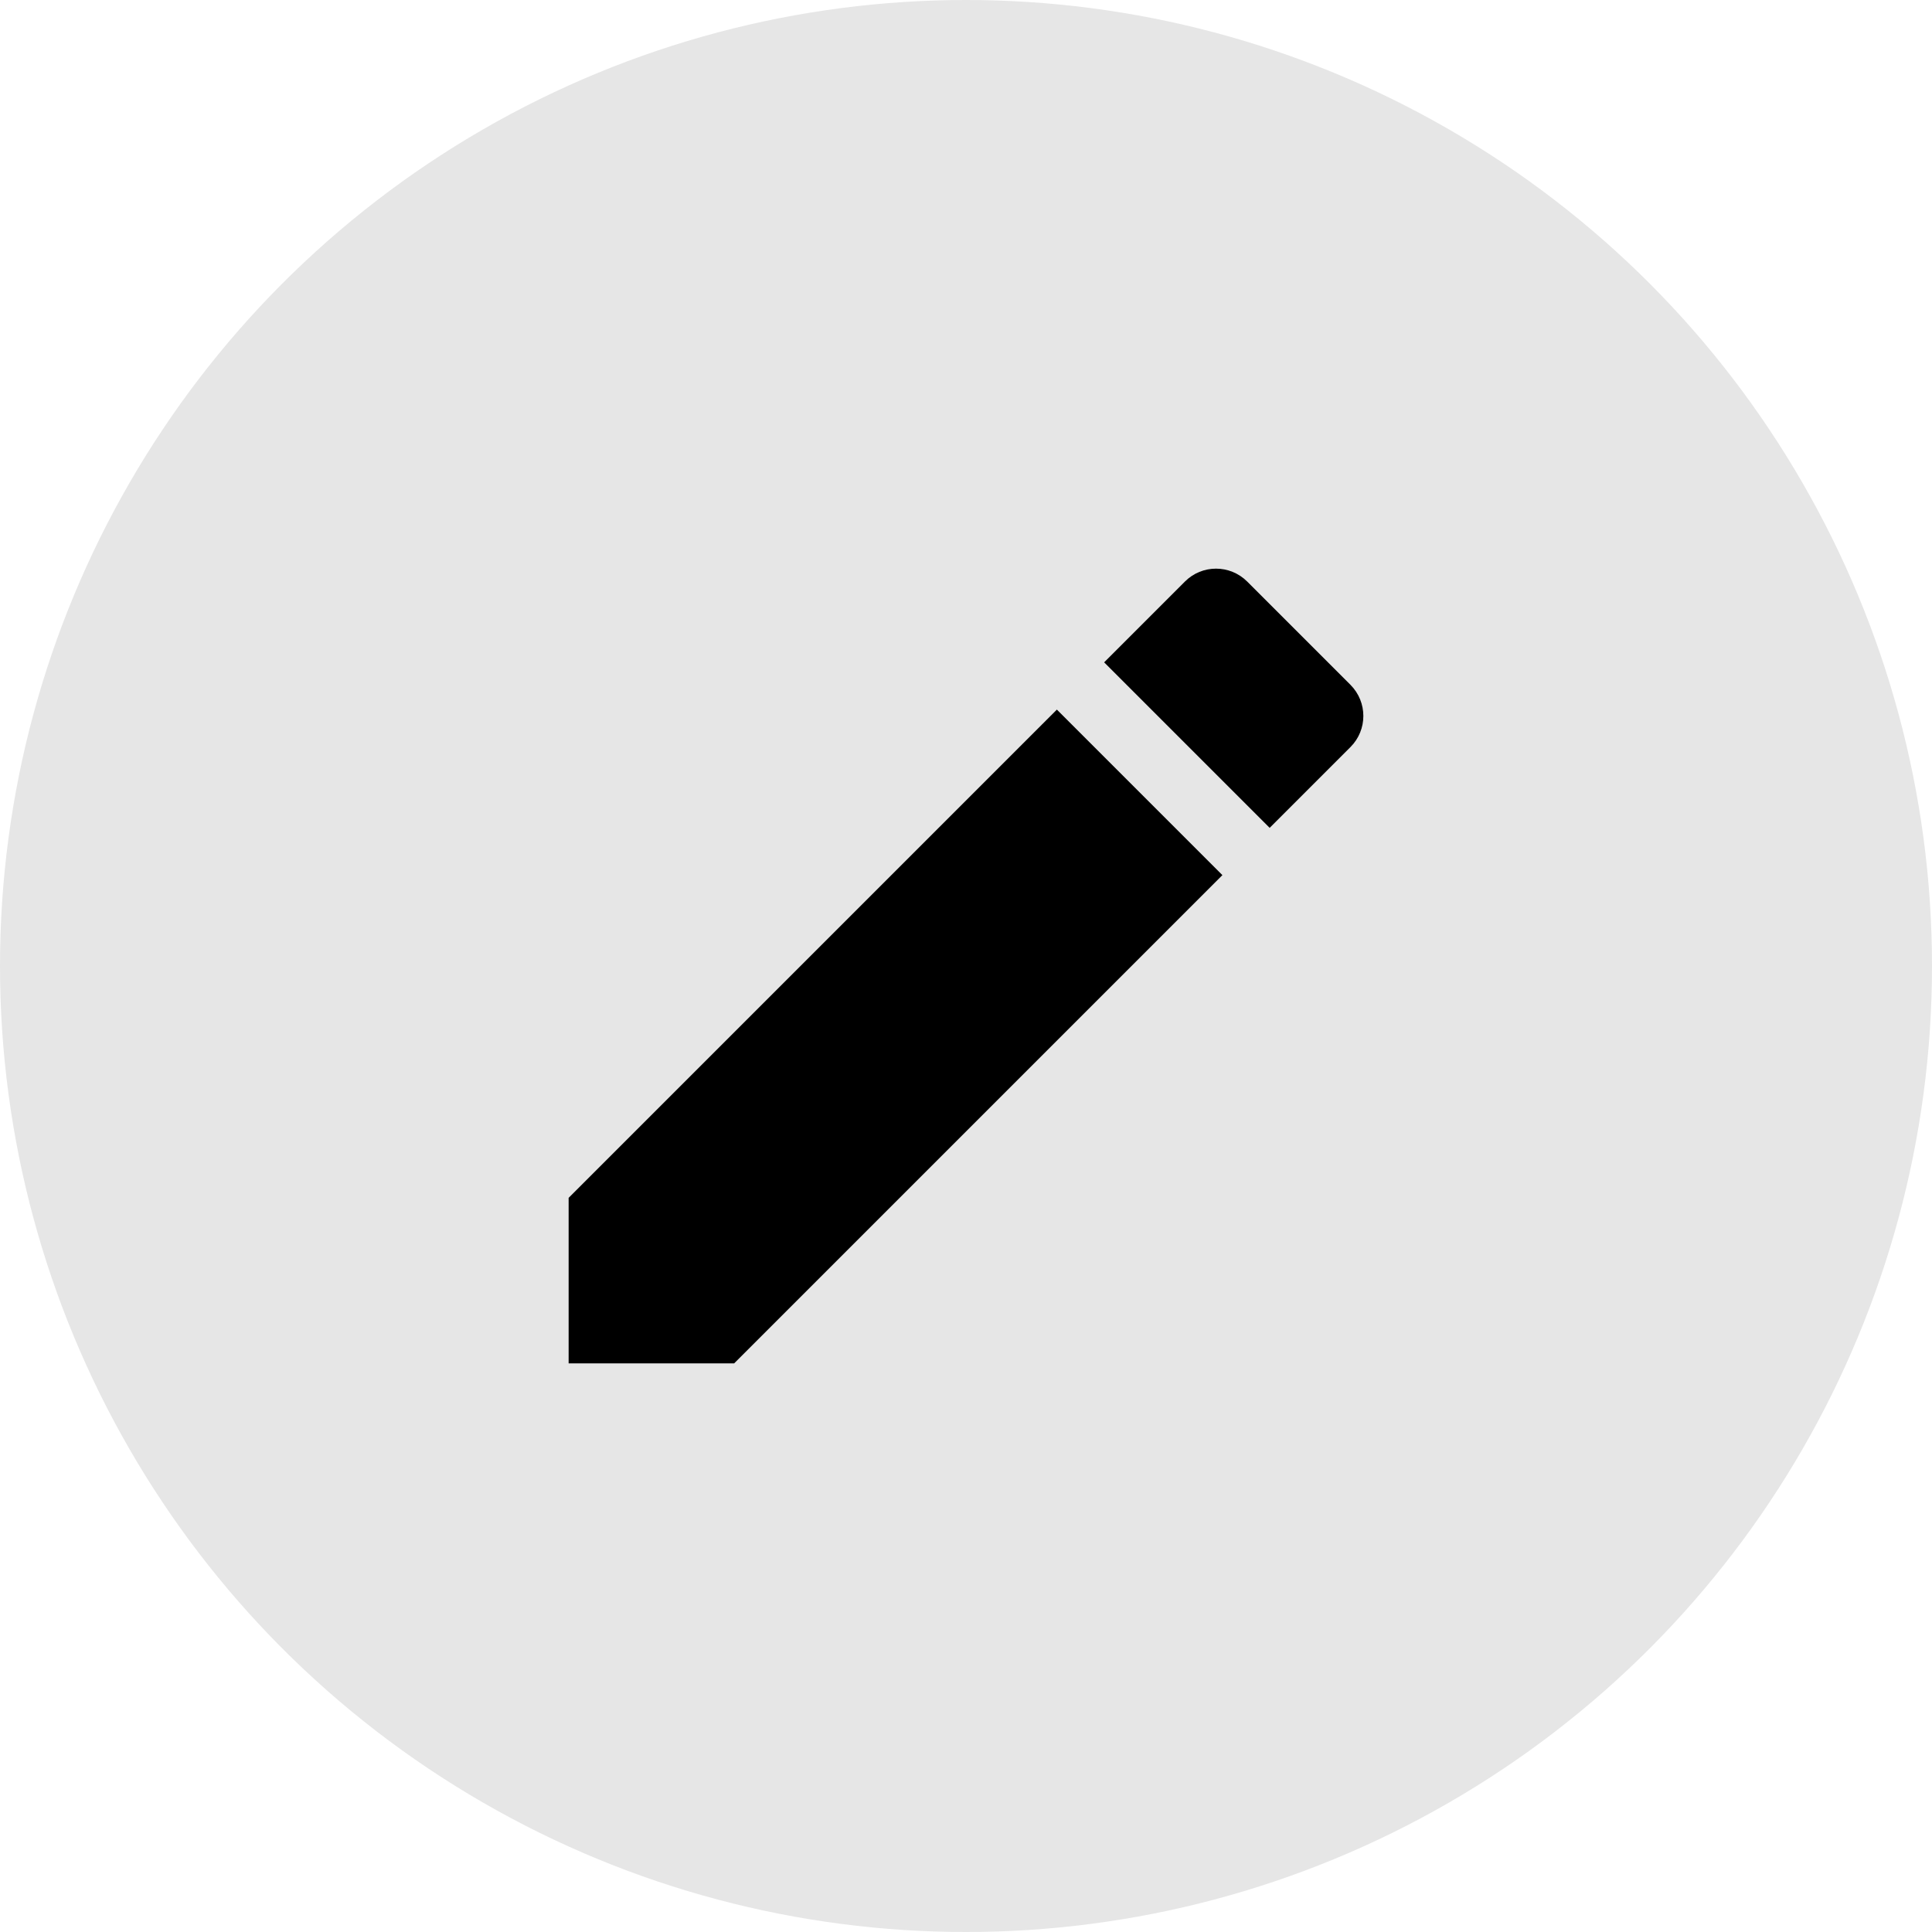 <svg width="28" height="28" viewBox="0 0 28 28" fill="none" xmlns="http://www.w3.org/2000/svg">
<circle cx="14" cy="14" r="14" fill="#E6E6E6"/>
<path d="M8.241 17.36V19.759H10.64L17.716 12.683L15.317 10.284L8.241 17.36ZM19.572 10.827C19.821 10.578 19.821 10.175 19.572 9.925L18.075 8.428C17.825 8.179 17.422 8.179 17.173 8.428L16.002 9.599L18.401 11.998L19.572 10.827Z" fill="black"/>
</svg>
